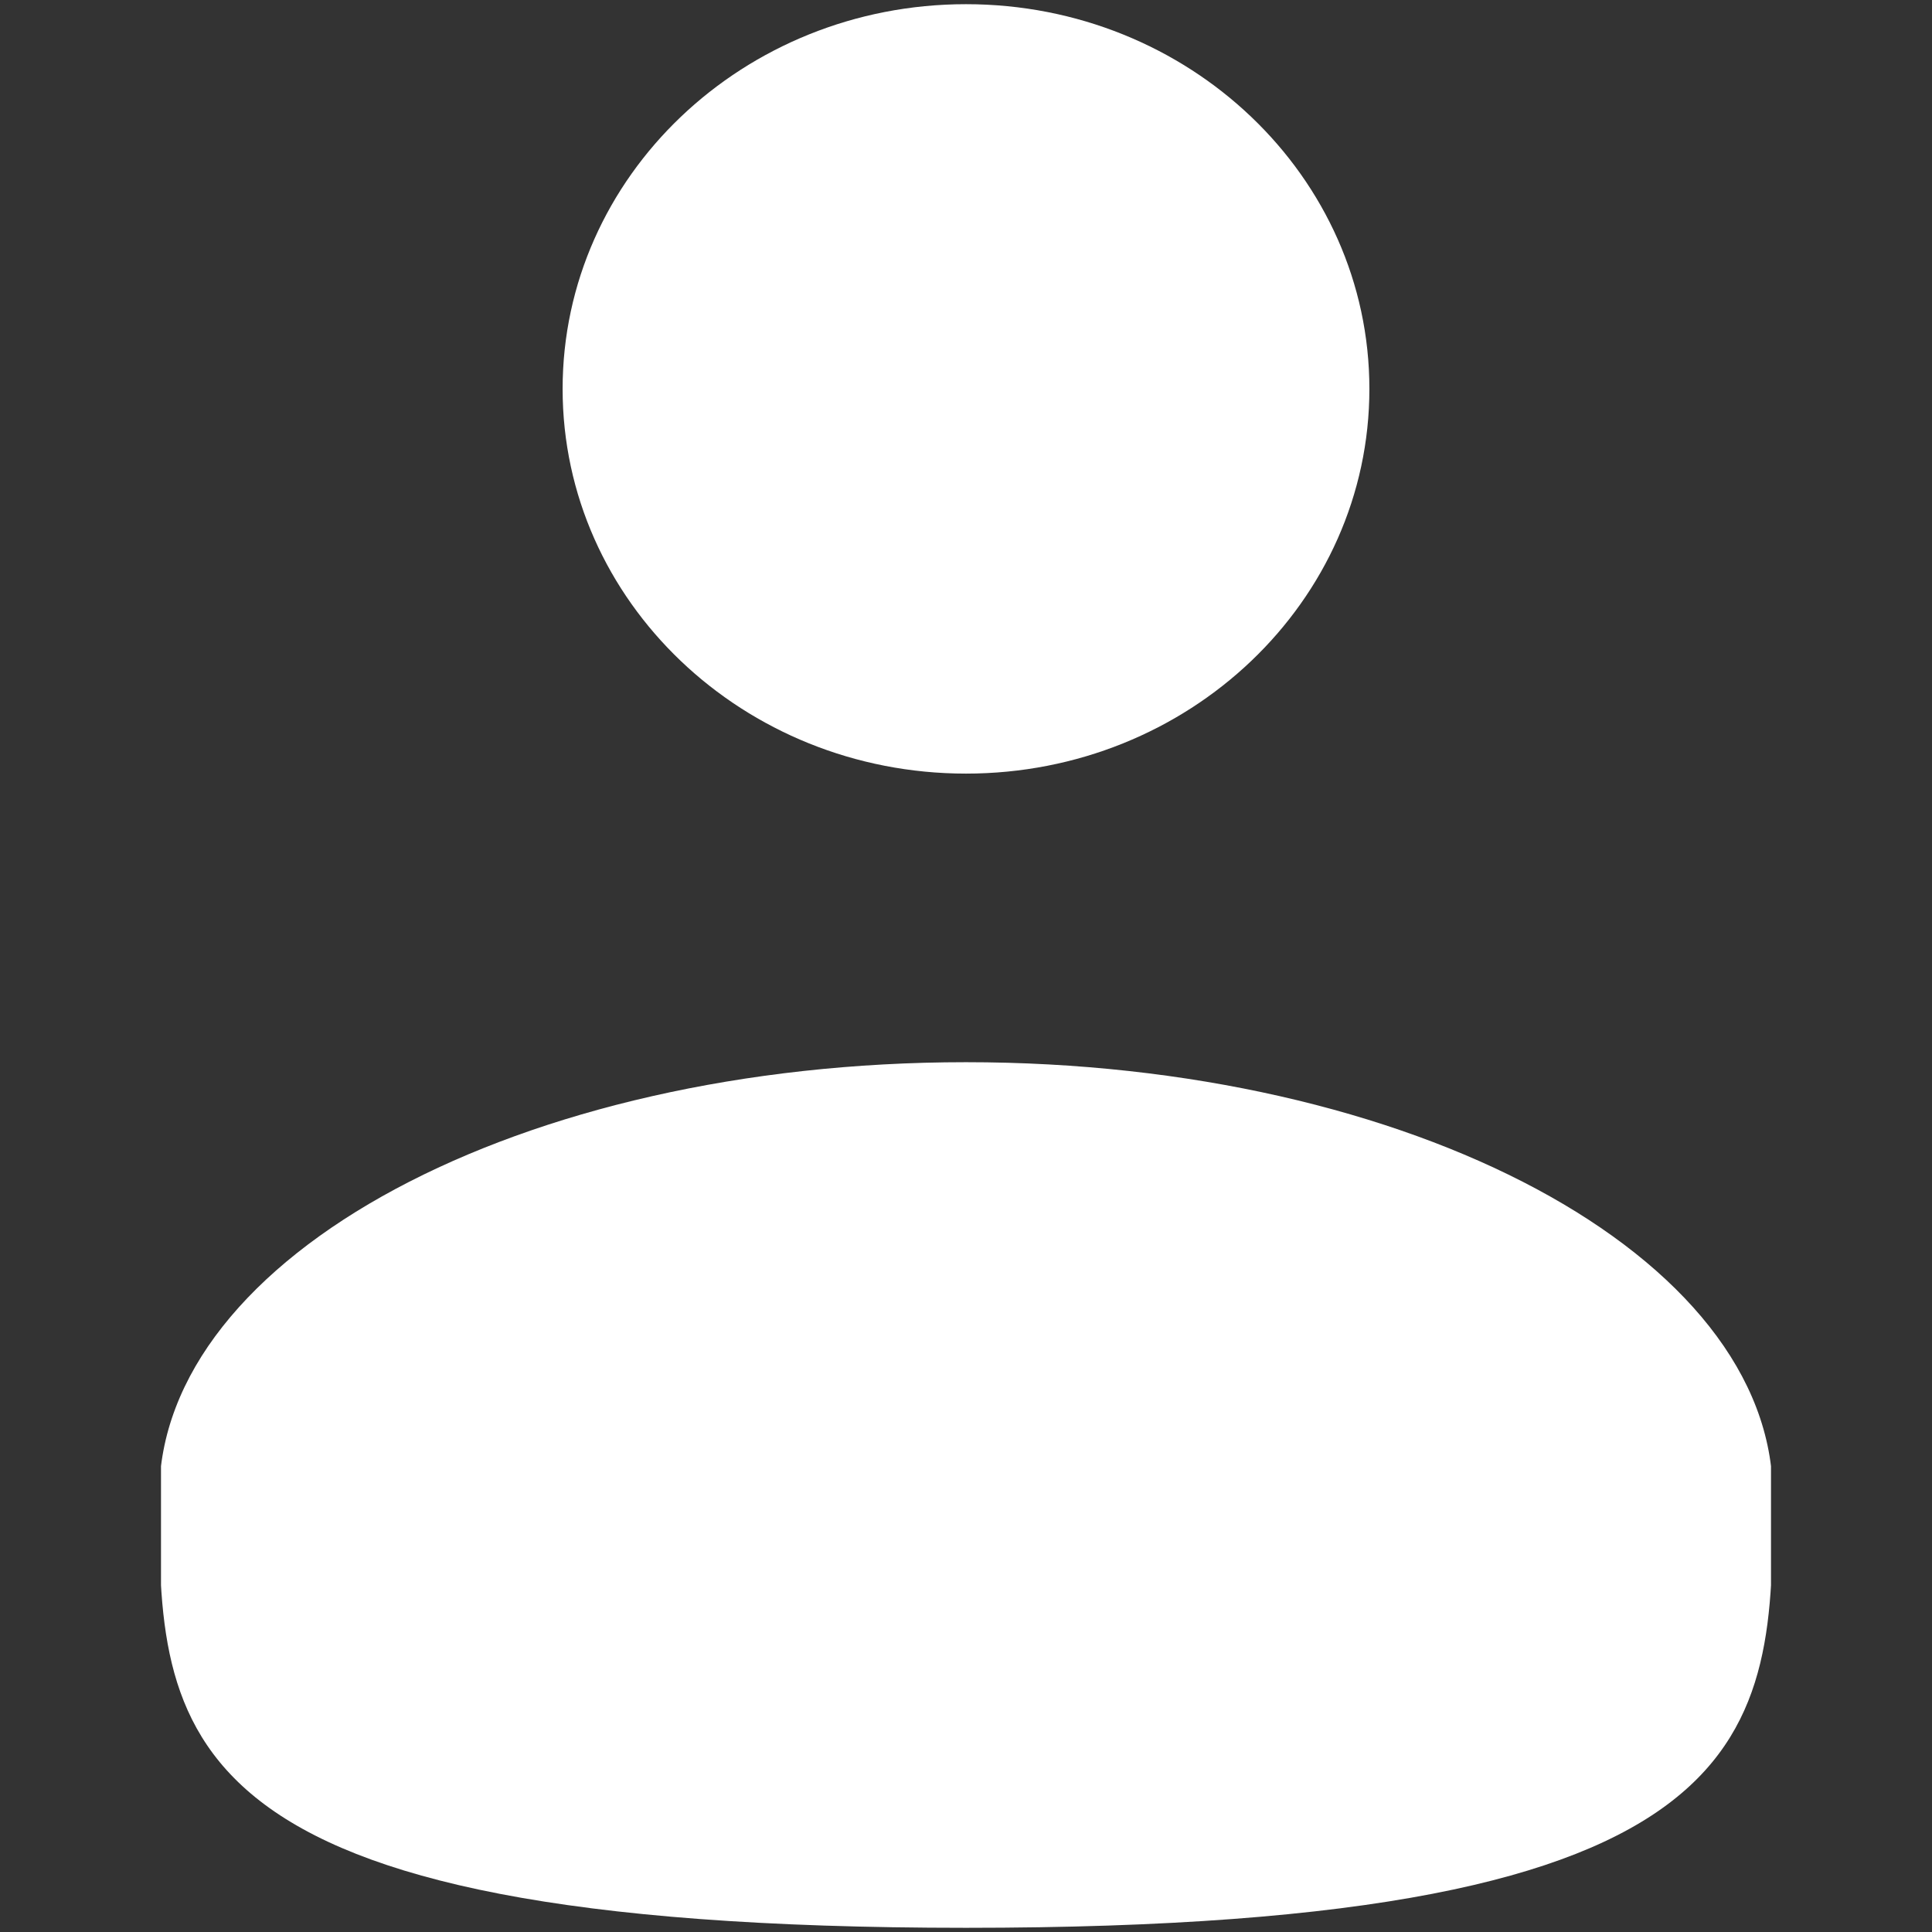 <svg width="24" height="24" viewBox="0 0 24 24" fill="none" xmlns="http://www.w3.org/2000/svg">
<rect x="0" y="0" width="24" height="24" fill="#333333" stroke="none"/>
<g clip-path="url(#clip0_826_2265)">
<path d="M12 9.61C14.768 9.61 17.011 7.471 17.011 4.831C17.011 2.192 14.768 0.052 12 0.052C9.233 0.052 6.989 2.192 6.989 4.831C6.989 7.471 9.233 9.61 12 9.61Z" fill="white"/>
<path d="M22.022 18.571C22.022 21.541 22.022 23.948 12 23.948C1.978 23.948 1.978 21.541 1.978 18.571C1.978 15.602 6.465 13.195 12 13.195C17.535 13.195 22.022 15.602 22.022 18.571Z" fill="white"/>
</g>
<defs>
<clipPath id="clip0_826_2265">
<rect width="20" height="24" fill="white" transform="translate(2)"/>
</clipPath>
</defs>
</svg>
